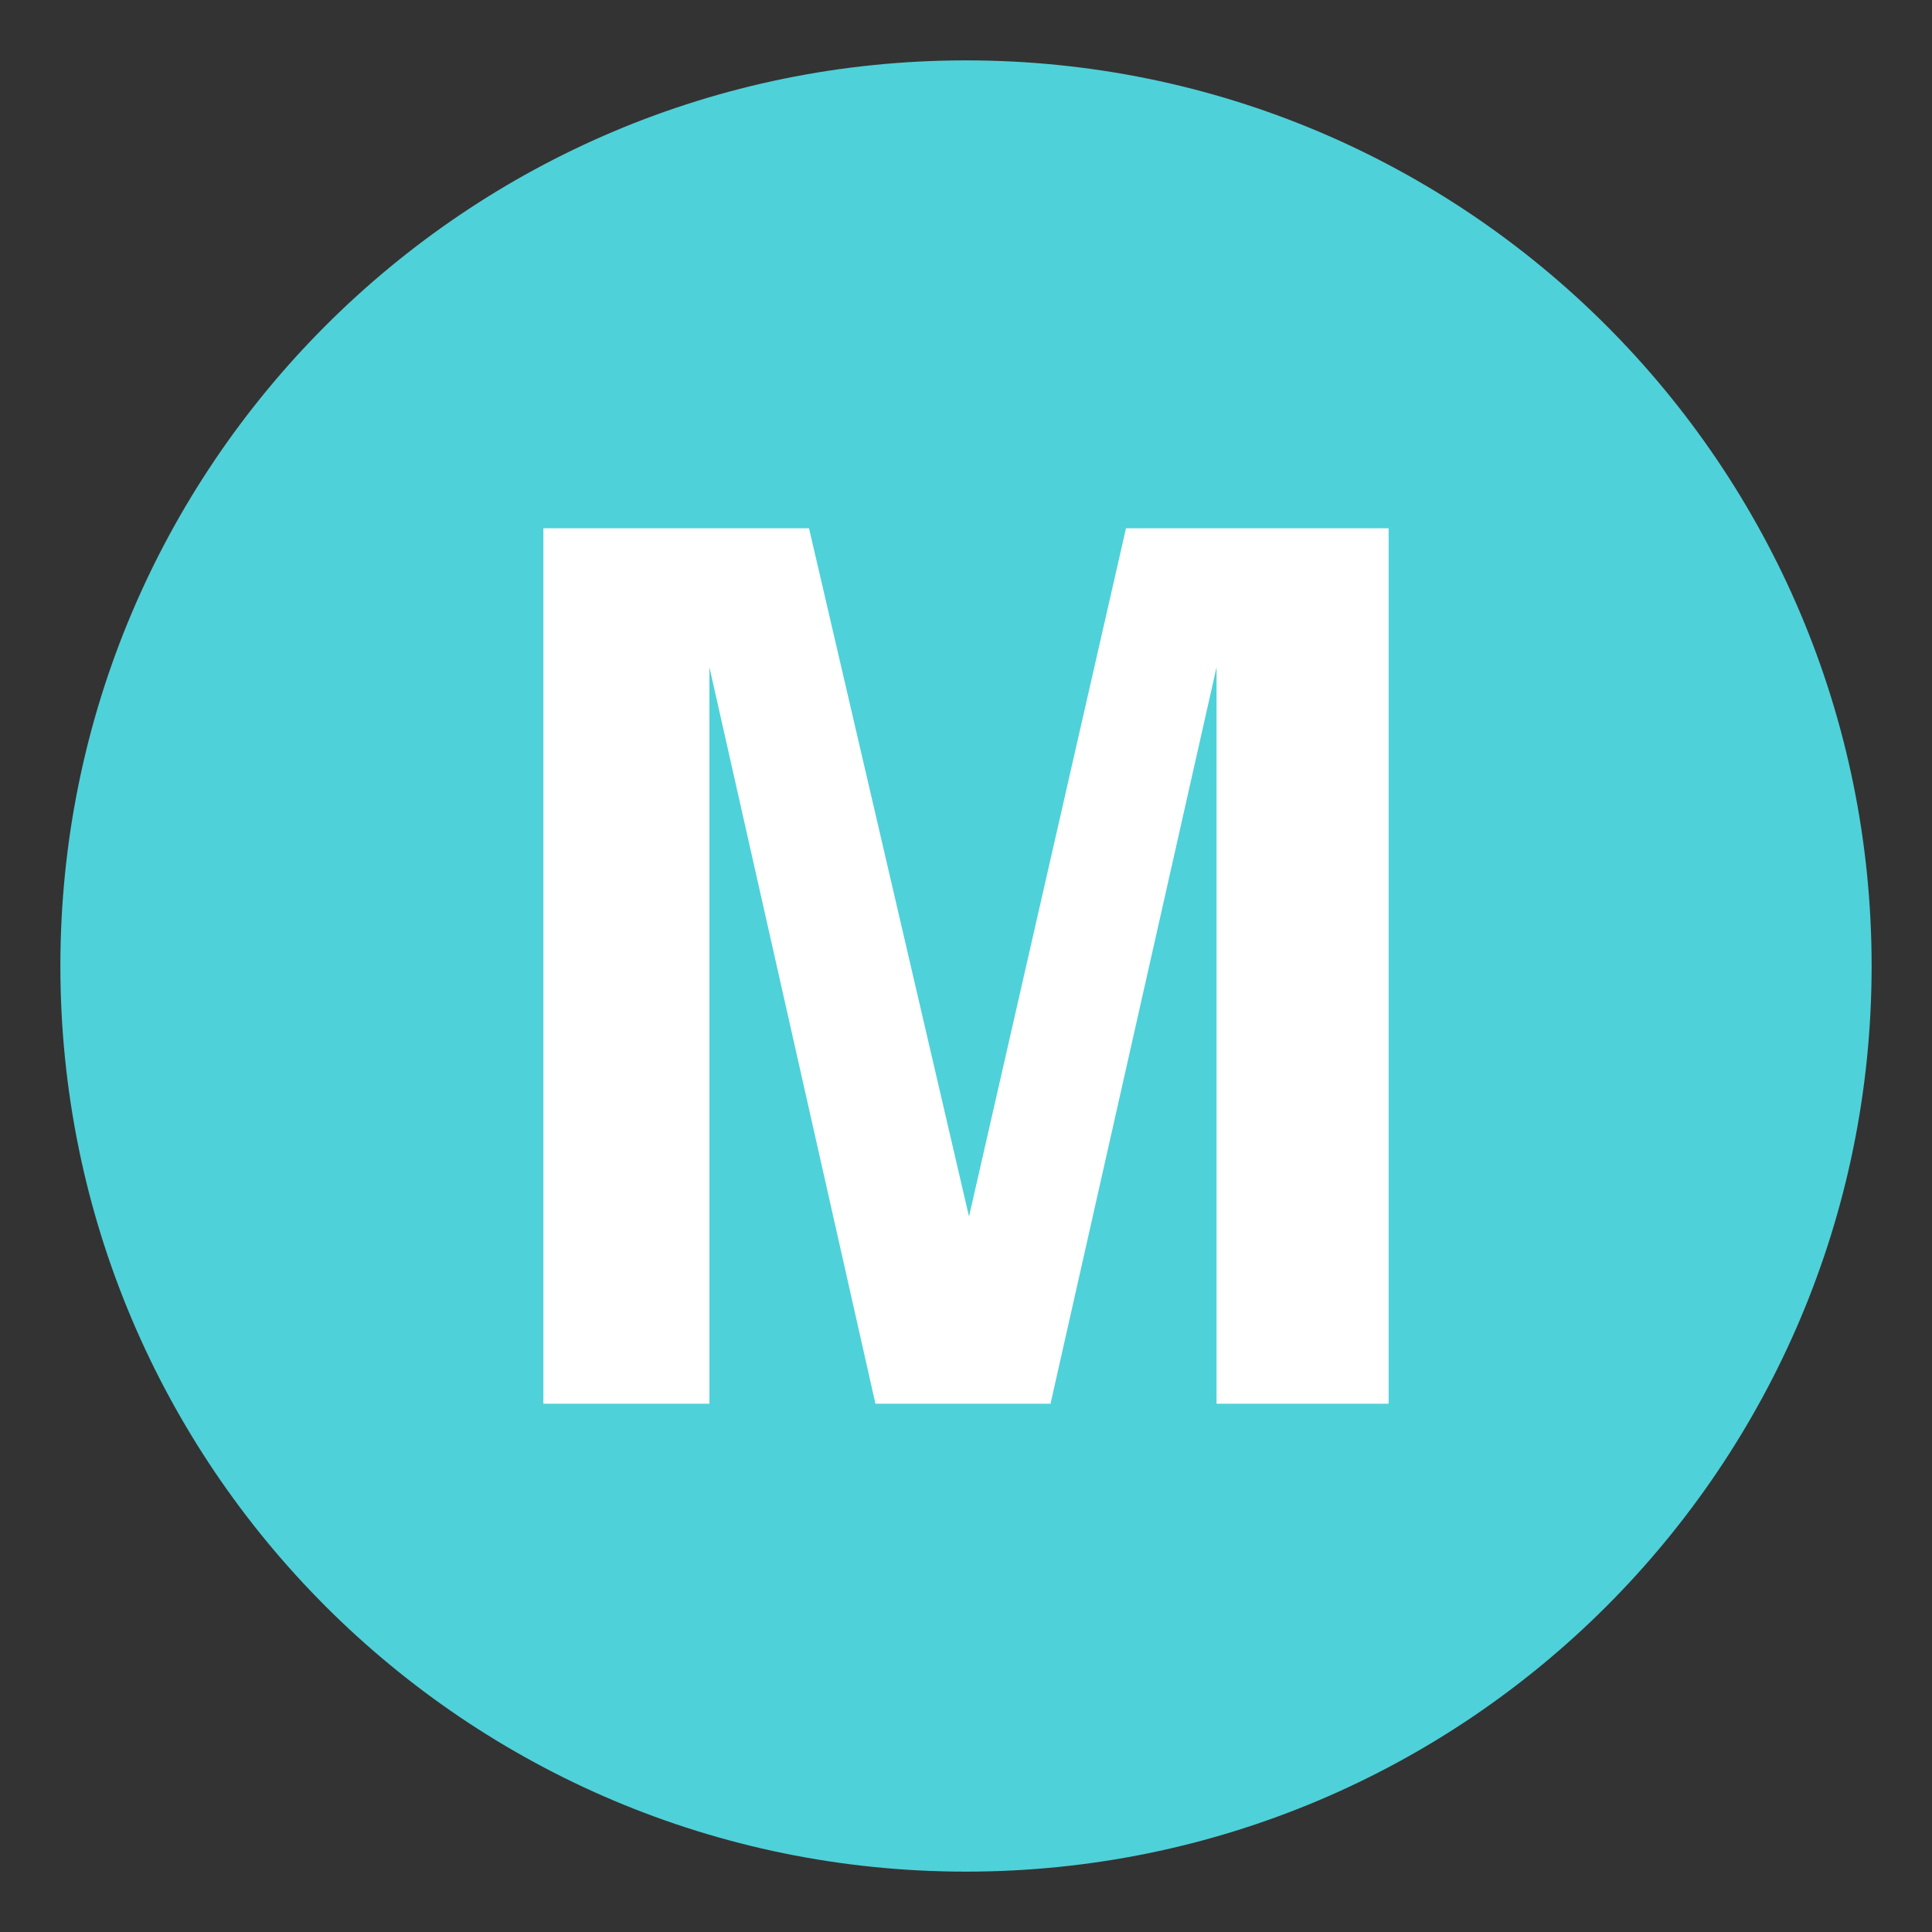 <svg width="64" height="64" viewBox="0 0 64 64" fill="none" xmlns="http://www.w3.org/2000/svg">
<rect x="0" y="0" width="64" height="64" fill="#333333" stroke="none"/>
<path d="M32 62C48.569 62 62 48.569 62 32C62 15.431 48.569 2 32 2C15.431 2 2 15.431 2 32C2 48.569 15.431 62 32 62Z" fill="#4FD1D9"/>
<path d="M37.3 17.5H46V46.5H40.3V22.1L34.8 46.5H29L23.5 22.1V46.5H18V17.5H26.8L32.1 40.3L37.3 17.5Z" fill="white"/>
</svg>
